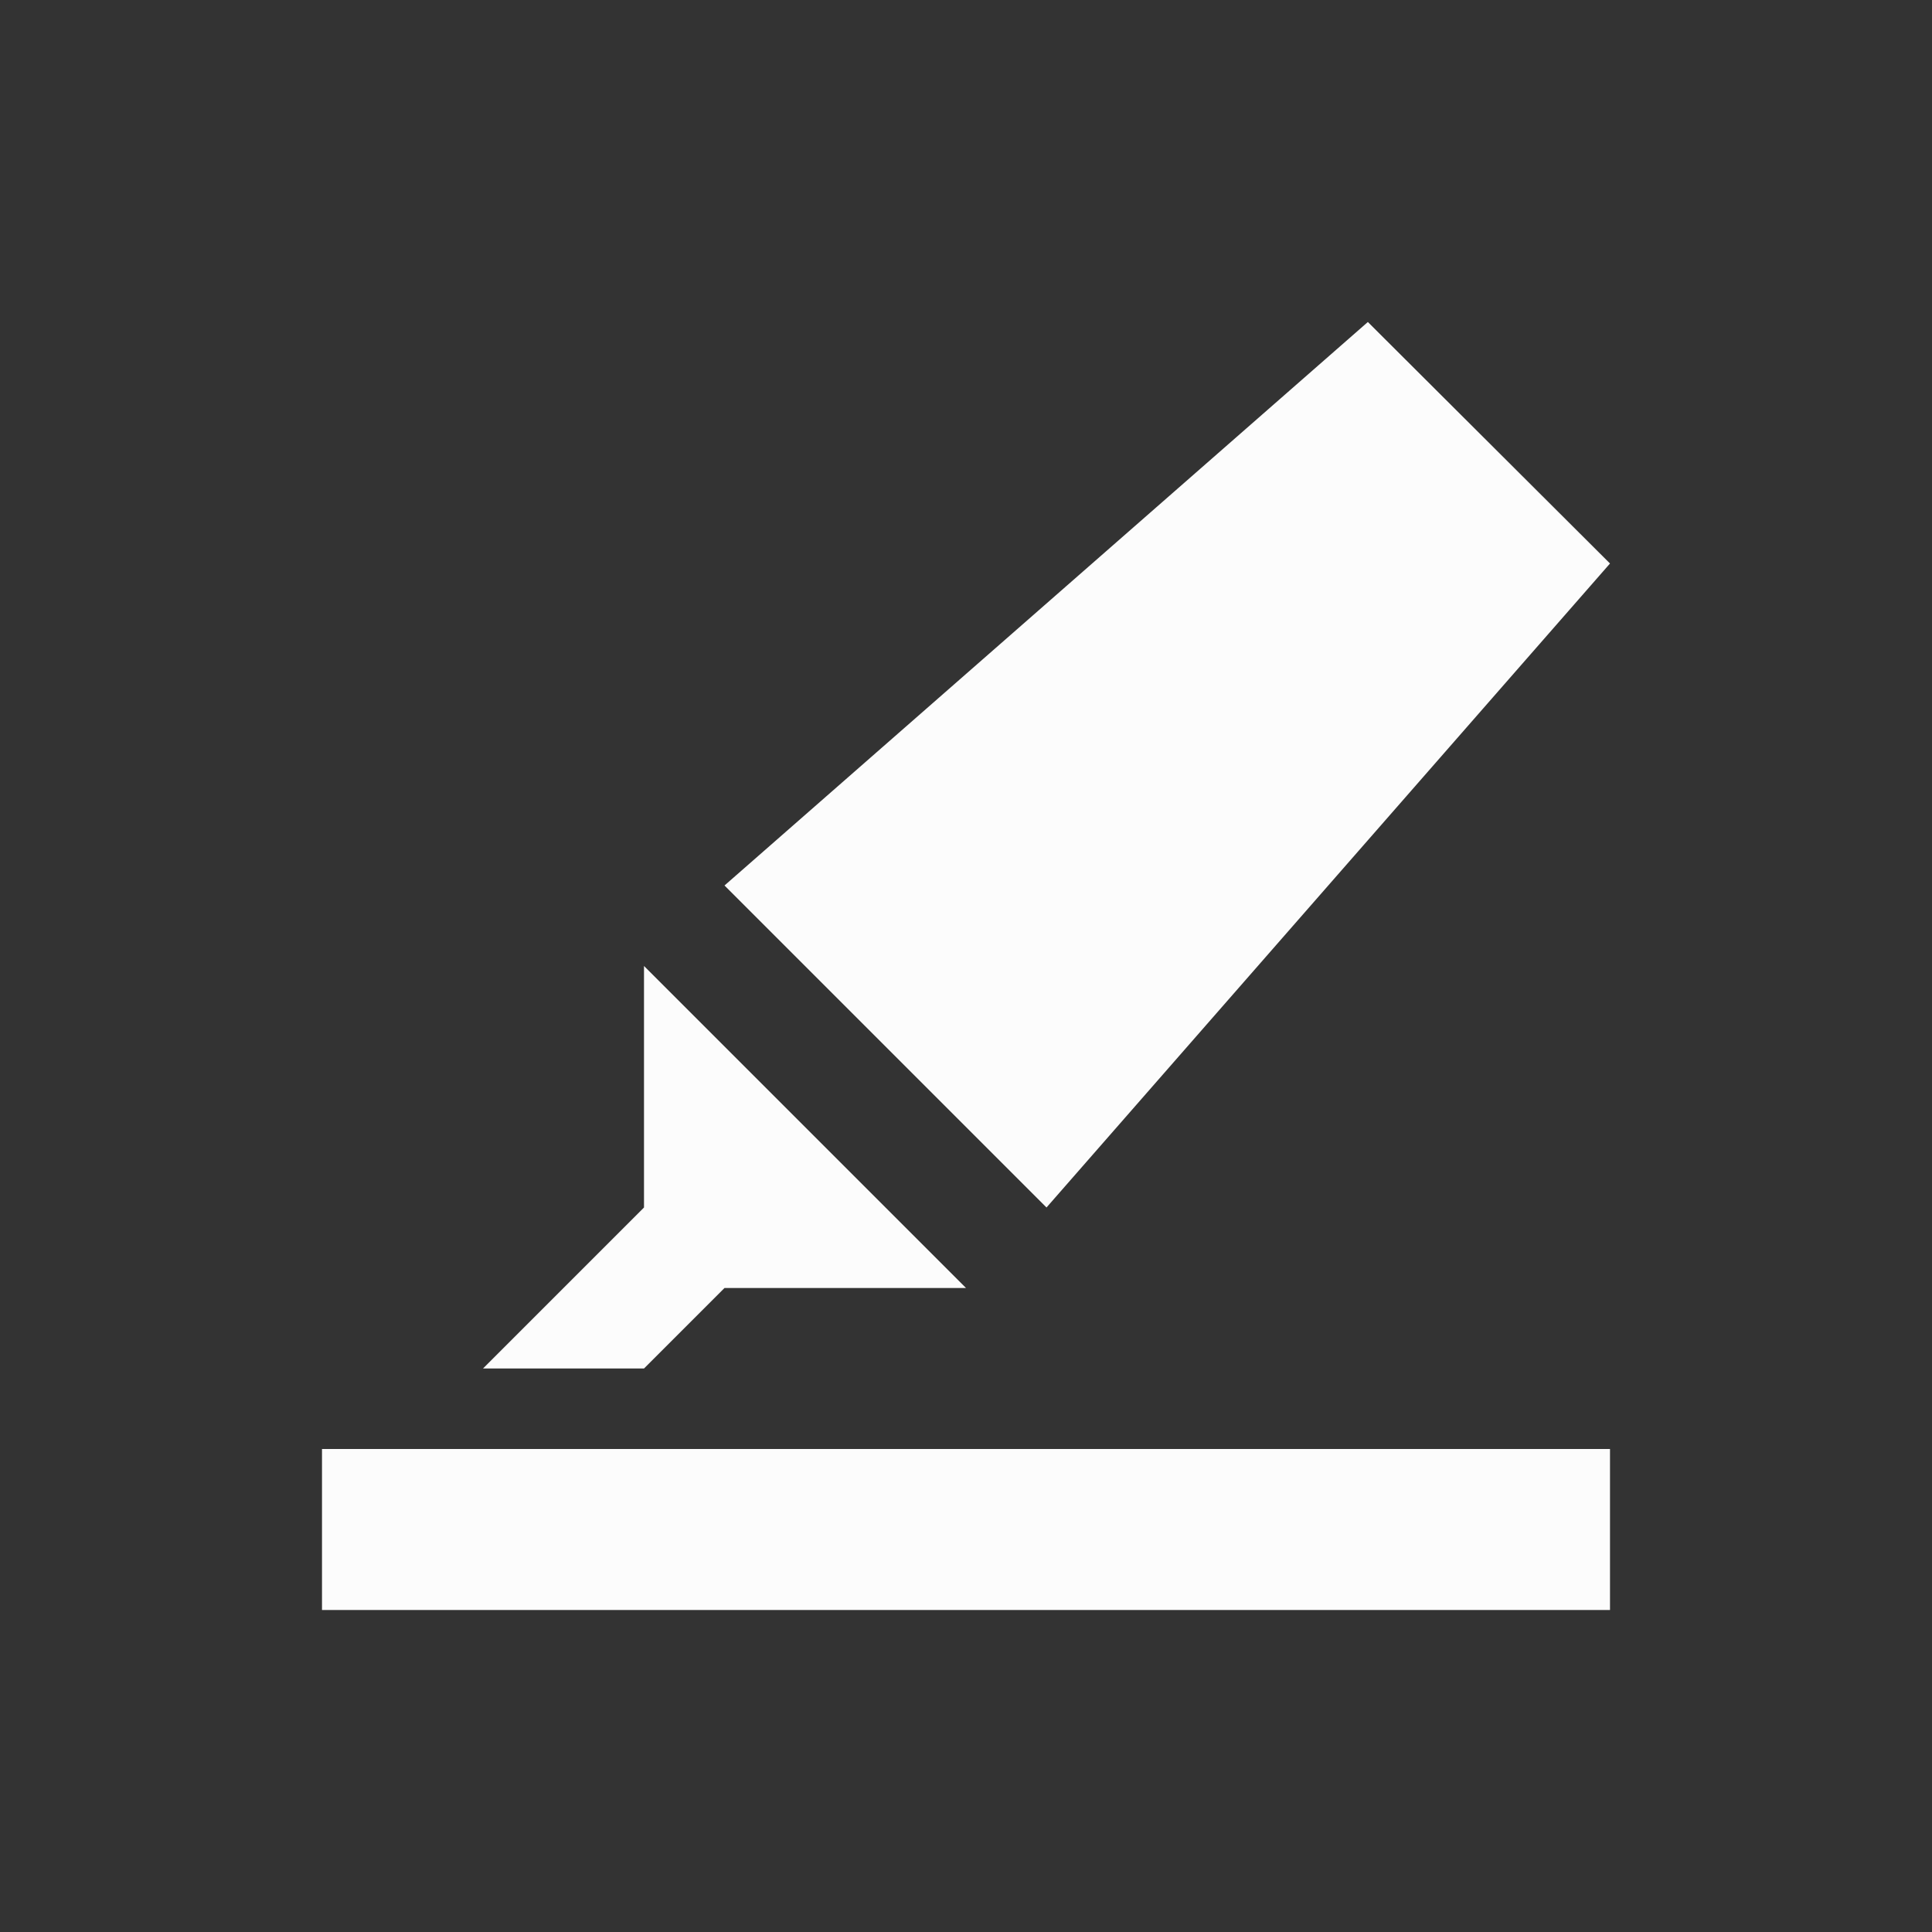 <svg xmlns="http://www.w3.org/2000/svg" id="svg5" version="1.1" viewBox="0 0 24 24" width="24" height="24">
  <rect x="0" y="0" width="24" height="24" fill="#333333" stroke="none"/>
  <style id="current-color-scheme" type="text/css">.ColorScheme-Text { color: #fcfcfc; } </style>
  <g transform="translate(1,1)">
    <path id="path3" class="ColorScheme-Text" d="M 15.992,3 8,10 12,14 19,6 Z M 7,11 v 3 l -2,2 h 2 l 1,-1 h 3 z m -4,6 v 2 L 19,19 v -2 z" fill="currentColor"/>
  </g>
</svg>
